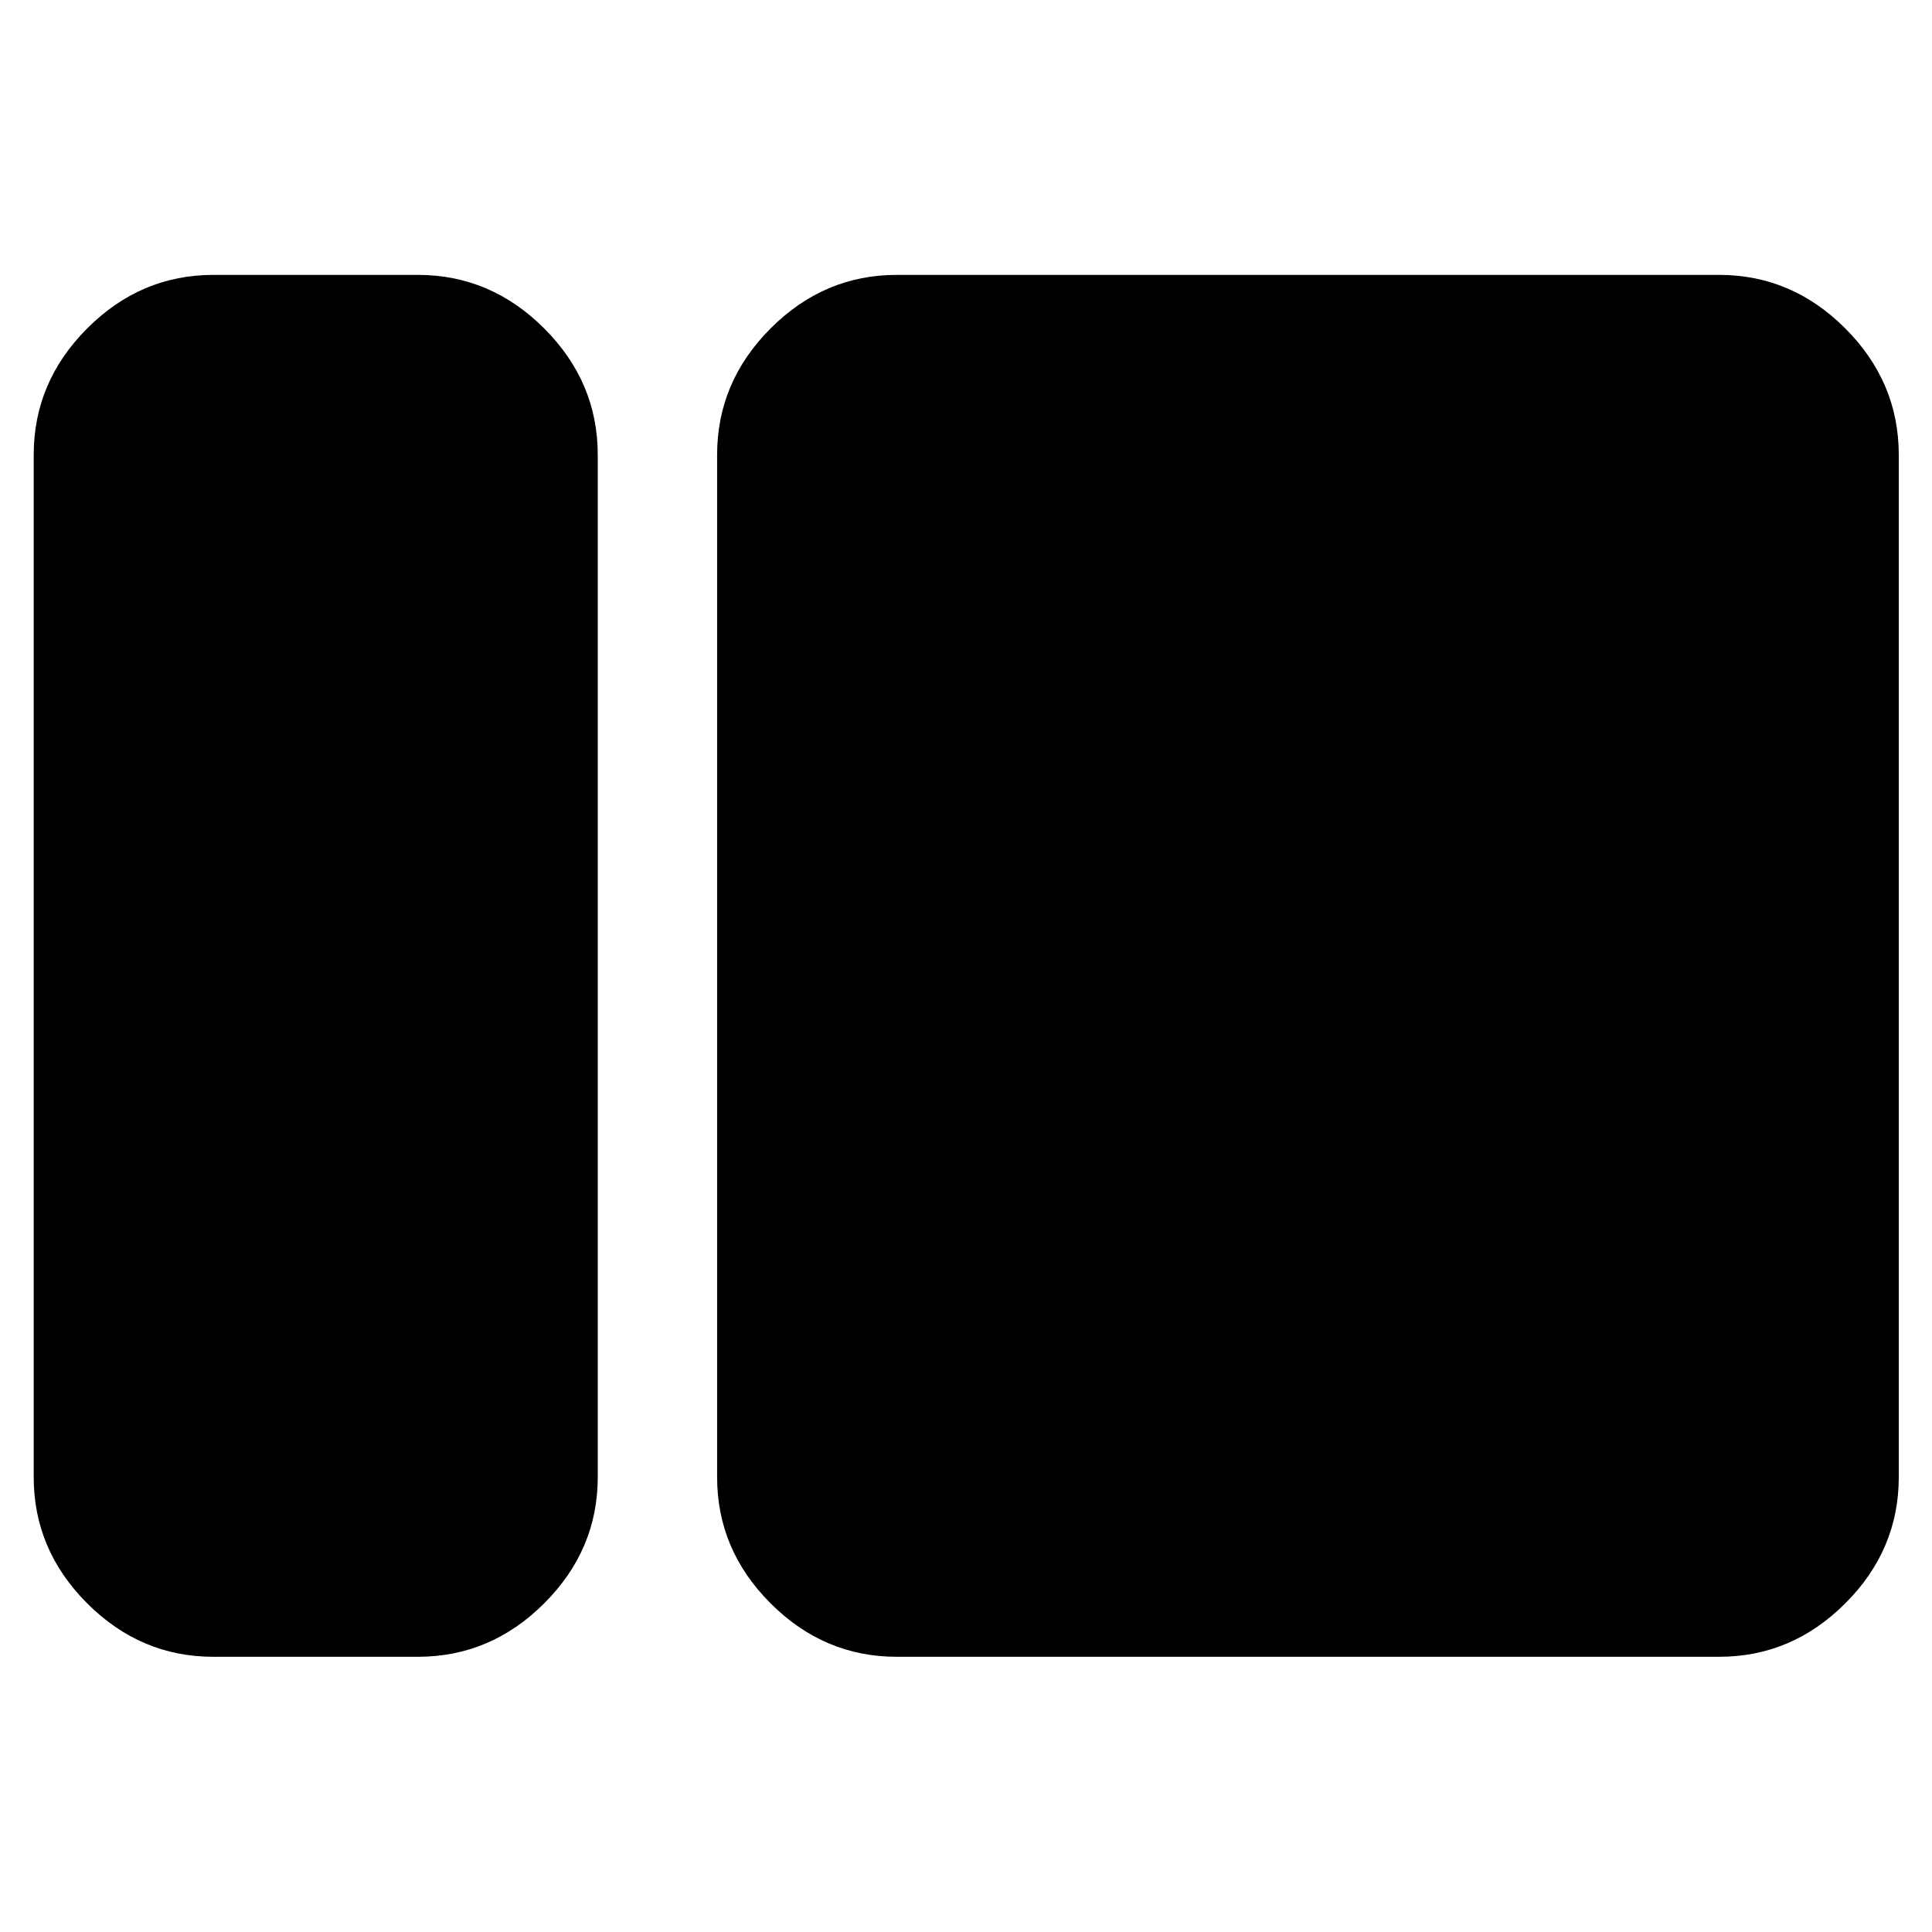 <svg xmlns="http://www.w3.org/2000/svg" height="40" viewBox="0 -960 960 960" width="40"><path d="M106.01-136.75q-36.14 0-62.7-26.56-26.56-26.56-26.56-62.7v-507.98q0-36.2 26.56-62.81t62.7-26.61H207.6q36.21 0 62.81 26.61 26.61 26.61 26.61 62.81v507.98q0 36.14-26.61 62.7-26.6 26.56-62.81 26.56H106.01Zm339.58 0q-36.14 0-62.7-26.56-26.56-26.56-26.56-62.7v-507.98q0-36.2 26.56-62.81t62.7-26.61h408.63q36.14 0 62.7 26.61 26.57 26.61 26.57 62.81v507.98q0 36.14-26.57 62.7-26.56 26.56-62.7 26.56H445.59Z"/></svg>